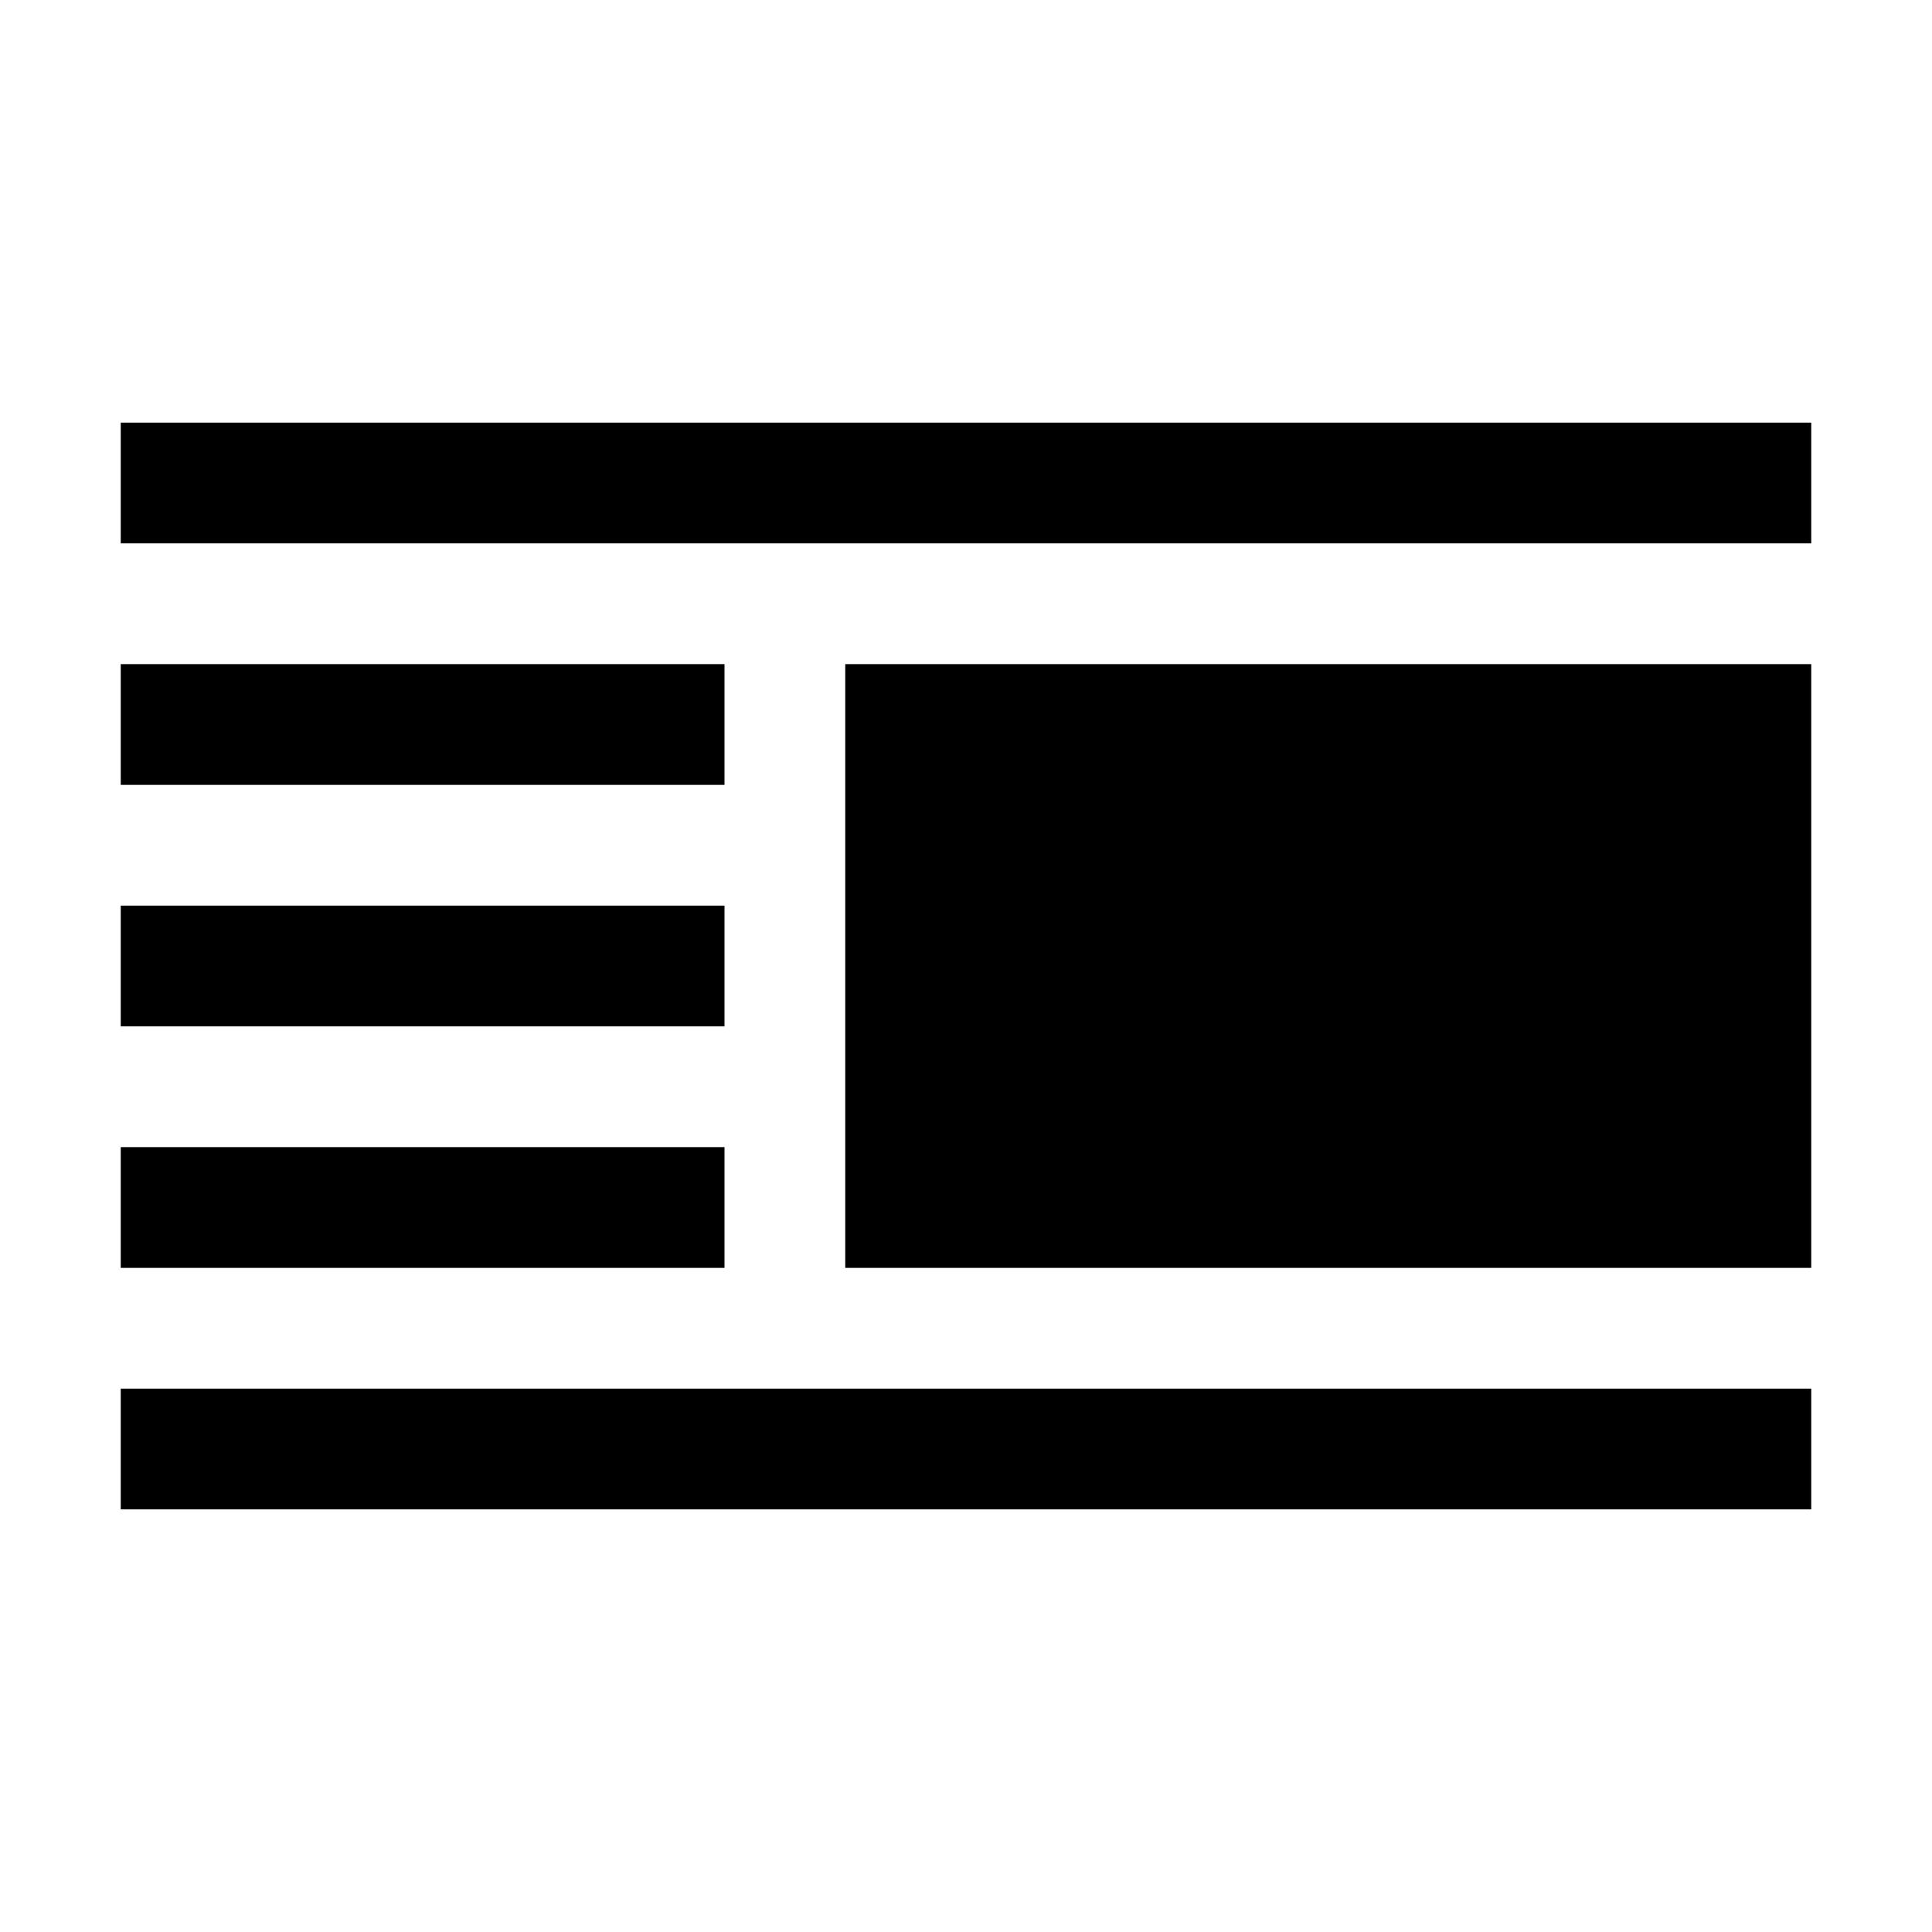 <svg xmlns="http://www.w3.org/2000/svg" width="32" height="32" viewBox="0 0 32 32">
  <g fill="none" fill-rule="evenodd">
    <rect width="32" height="32"/>
    <path fill="#000" d="M14,11 L30,11 L30,21 L14,21 L14,11 Z M2,11 L12,11 L12,13 L2,13 L2,11 Z M2,15 L12,15 L12,17 L2,17 L2,15 Z M2,19 L12,19 L12,21 L2,21 L2,19 Z M2,23 L30,23 L30,25 L2,25 L2,23 Z M2,7 L30,7 L30,9 L2,9 L2,7 Z"/>
  </g>
</svg>
